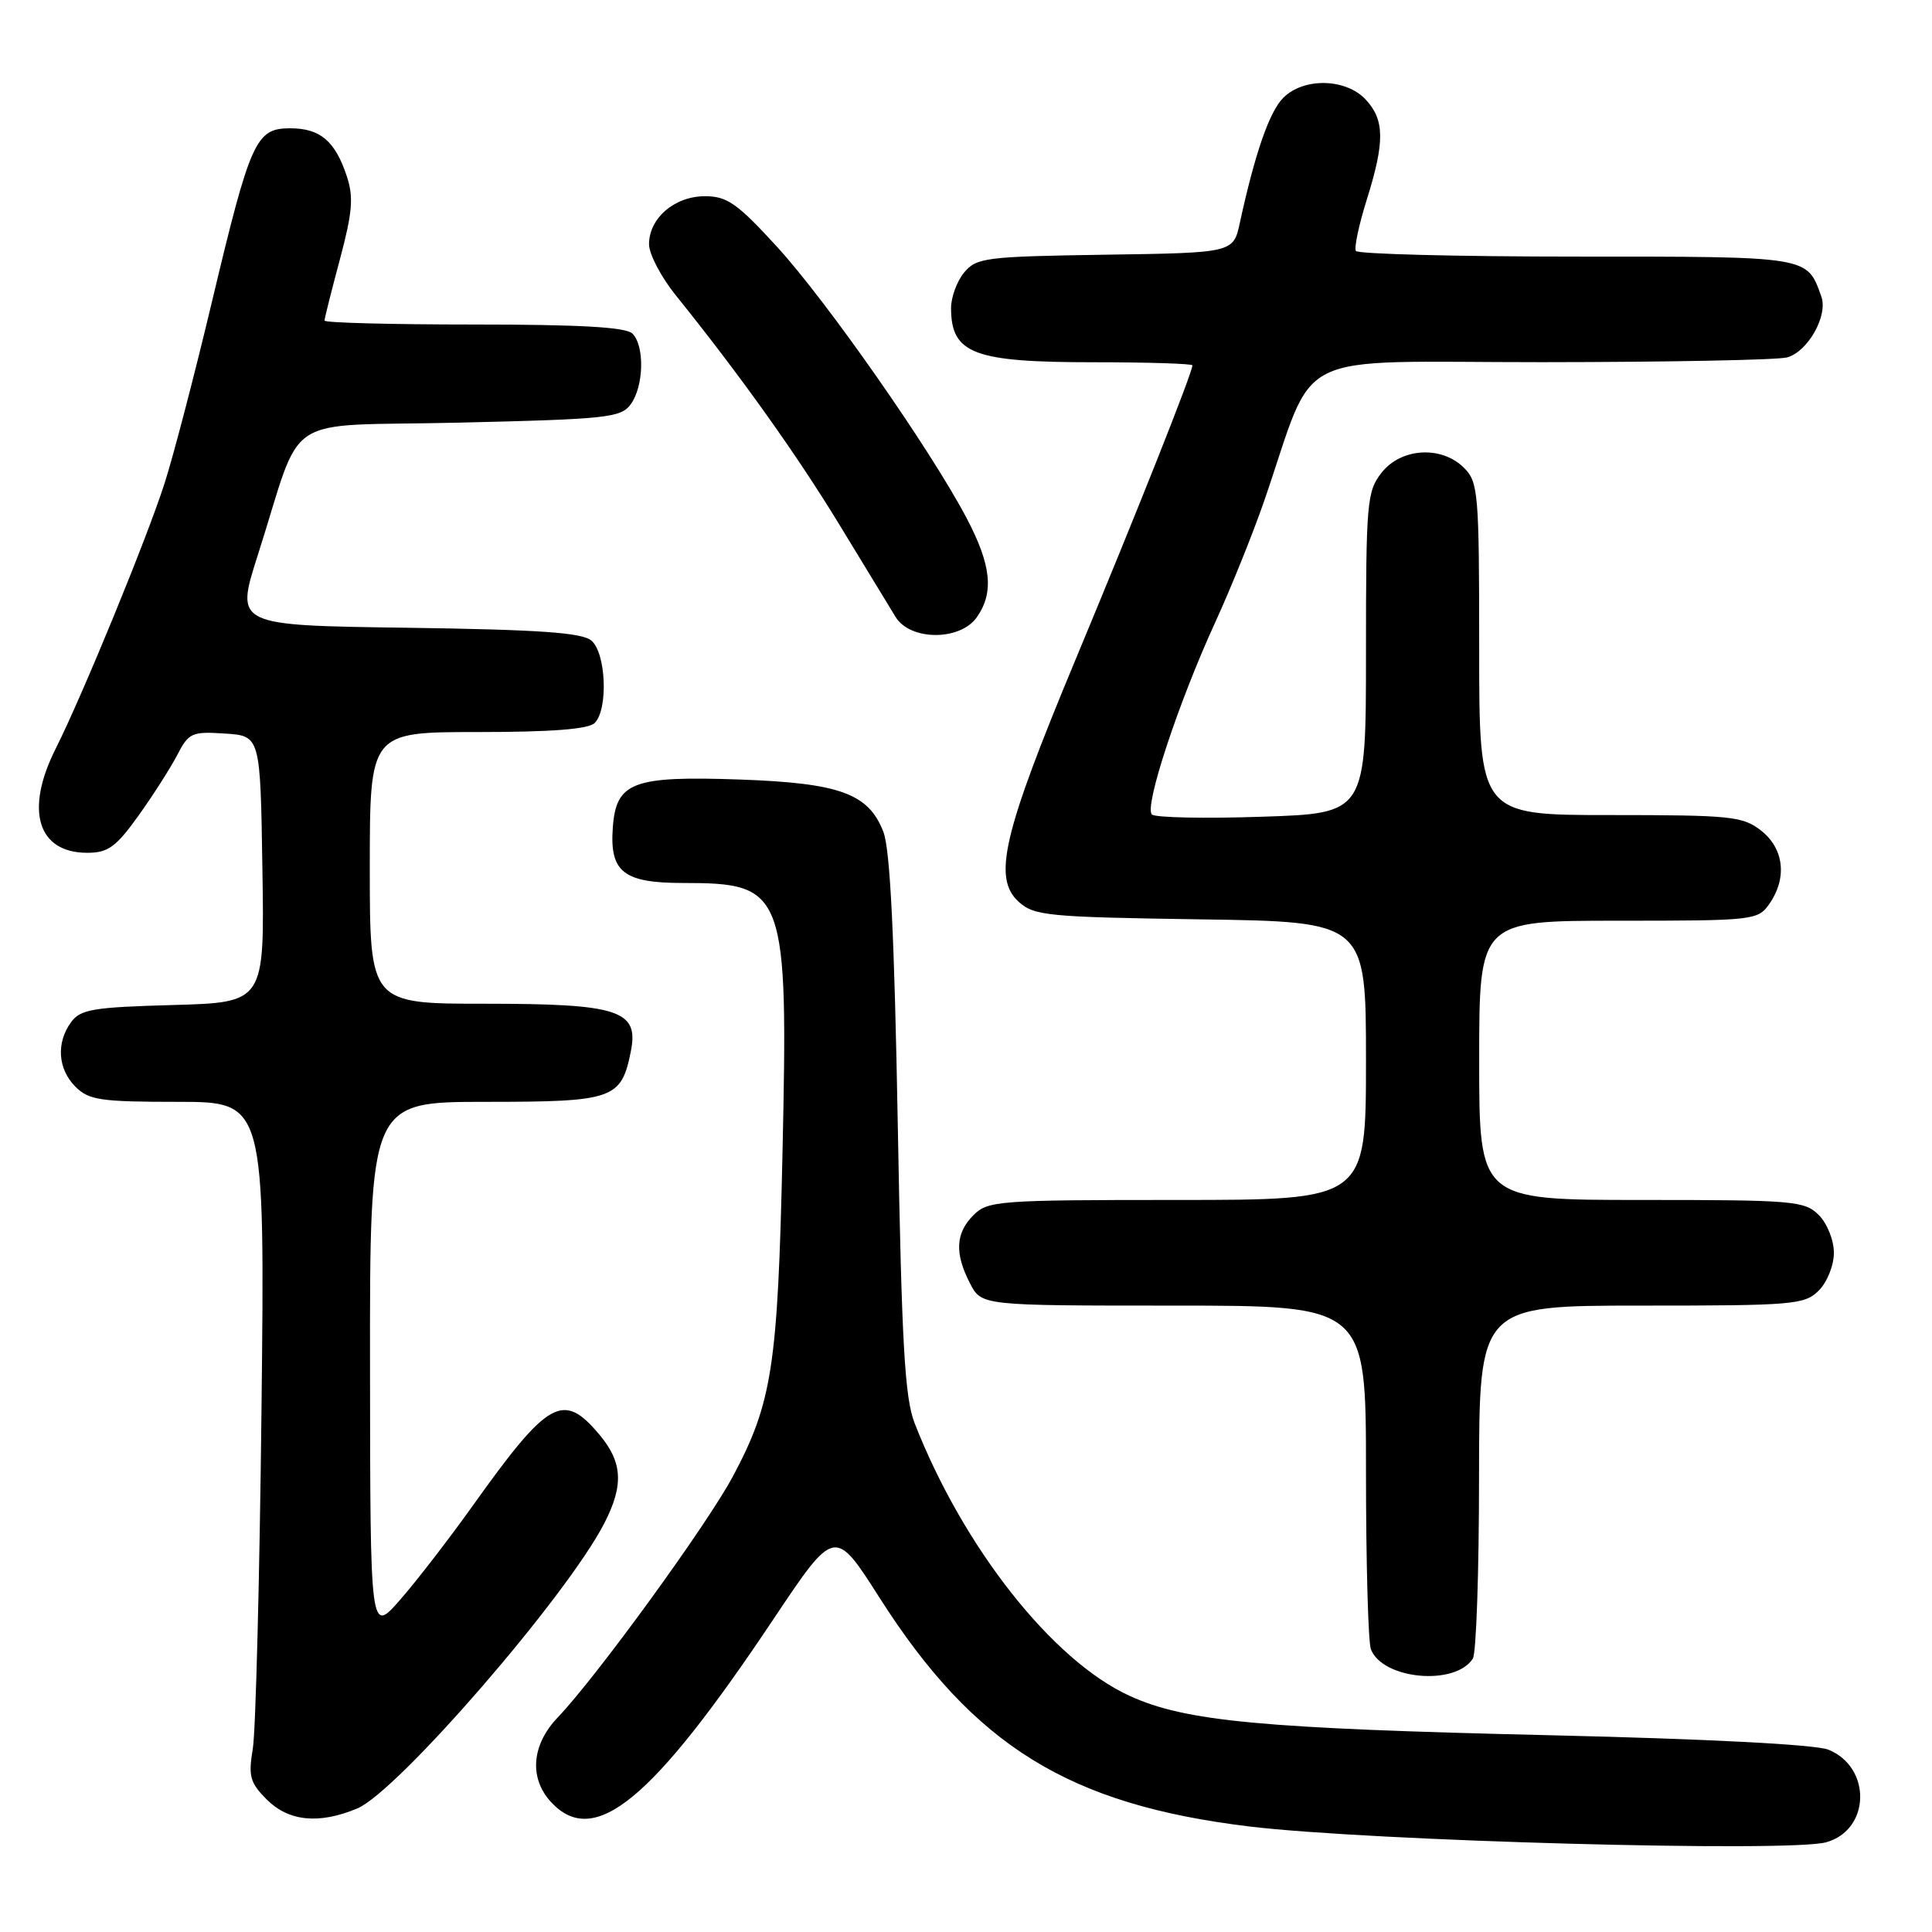 <?xml version="1.0" encoding="UTF-8" standalone="no"?>
<!DOCTYPE svg PUBLIC "-//W3C//DTD SVG 1.1//EN" "http://www.w3.org/Graphics/SVG/1.1/DTD/svg11.dtd" >
<svg xmlns="http://www.w3.org/2000/svg" xmlns:xlink="http://www.w3.org/1999/xlink" version="1.1" viewBox="0 0 256 256">
 <g >
 <path fill="currentColor"
d=" M 241.98 244.11 C 247.84 242.48 248.03 234.18 242.27 231.84 C 240.57 231.16 226.39 230.42 205.50 229.93 C 167.13 229.04 157.07 228.10 149.66 224.70 C 139.45 220.03 127.64 205.05 121.20 188.60 C 119.88 185.24 119.48 178.13 118.96 149.00 C 118.51 124.02 117.95 112.53 117.05 110.22 C 115.09 105.14 111.27 103.76 98.00 103.29 C 83.83 102.80 81.64 103.62 81.20 109.65 C 80.77 115.55 82.61 117.00 90.52 117.00 C 104.07 117.00 104.45 118.03 103.68 153.00 C 103.06 181.02 102.32 185.87 97.11 195.63 C 93.73 201.98 79.02 222.22 73.92 227.55 C 70.42 231.20 70.08 235.63 73.04 238.81 C 78.75 244.94 86.41 238.62 102.49 214.54 C 110.61 202.39 110.61 202.39 116.55 211.72 C 129.07 231.36 141.64 239.13 165.57 242.02 C 181.56 243.95 237.11 245.47 241.98 244.11 Z  M 47.34 239.63 C 52.68 237.40 75.19 211.40 80.10 201.79 C 82.67 196.77 82.49 193.74 79.41 190.08 C 74.61 184.37 72.68 185.45 62.65 199.50 C 59.51 203.90 55.17 209.53 53.00 212.00 C 49.06 216.50 49.06 216.50 49.03 181.25 C 49.00 146.00 49.00 146.00 64.35 146.00 C 81.31 146.00 82.32 145.65 83.59 139.31 C 84.68 133.87 82.00 133.00 64.28 133.00 C 49.00 133.00 49.00 133.00 49.00 115.00 C 49.00 97.00 49.00 97.00 63.30 97.00 C 73.09 97.00 77.98 96.62 78.80 95.80 C 80.61 93.99 80.31 86.50 78.35 84.87 C 77.08 83.82 71.39 83.43 53.94 83.18 C 31.19 82.87 31.19 82.87 34.12 73.68 C 40.36 54.20 36.76 56.57 60.92 56.00 C 80.47 55.54 82.28 55.35 83.58 53.56 C 85.31 51.19 85.44 45.84 83.80 44.20 C 82.95 43.35 76.87 43.00 62.80 43.00 C 51.91 43.00 43.00 42.77 43.00 42.48 C 43.00 42.20 43.92 38.54 45.04 34.36 C 46.70 28.14 46.87 26.14 45.96 23.37 C 44.41 18.68 42.43 17.00 38.45 17.00 C 33.90 17.00 33.19 18.56 28.08 40.00 C 25.79 49.62 22.97 60.42 21.82 64.00 C 19.46 71.36 10.94 92.11 7.37 99.22 C 3.27 107.37 4.98 113.00 11.56 113.00 C 14.31 113.00 15.36 112.24 18.32 108.12 C 20.25 105.43 22.56 101.81 23.47 100.07 C 25.00 97.10 25.41 96.91 29.80 97.20 C 34.50 97.50 34.50 97.50 34.77 115.17 C 35.05 132.83 35.05 132.83 22.94 133.17 C 12.34 133.46 10.66 133.74 9.42 135.44 C 7.42 138.18 7.66 141.66 10.00 144.00 C 11.77 145.77 13.33 146.00 23.55 146.00 C 35.10 146.00 35.10 146.00 34.65 186.75 C 34.40 209.16 33.88 229.39 33.50 231.70 C 32.89 235.36 33.12 236.21 35.35 238.45 C 38.26 241.35 42.27 241.75 47.34 239.63 Z  M 195.16 219.77 C 195.61 219.07 195.98 208.26 195.98 195.75 C 196.00 173.00 196.00 173.00 217.50 173.00 C 237.67 173.00 239.12 172.88 241.00 171.00 C 242.11 169.89 243.00 167.67 243.00 166.00 C 243.00 164.33 242.11 162.11 241.00 161.00 C 239.12 159.12 237.67 159.00 217.50 159.00 C 196.00 159.00 196.00 159.00 196.00 140.50 C 196.00 122.00 196.00 122.00 214.44 122.00 C 232.37 122.00 232.93 121.94 234.44 119.78 C 236.83 116.37 236.40 112.46 233.37 110.07 C 230.93 108.16 229.42 108.00 213.37 108.00 C 196.00 108.00 196.00 108.00 196.00 86.00 C 196.00 65.33 195.88 63.88 194.00 62.00 C 191.02 59.02 185.67 59.33 183.07 62.63 C 181.12 65.11 181.00 66.54 181.00 86.52 C 181.00 107.77 181.00 107.77 167.25 108.22 C 159.69 108.48 153.11 108.34 152.64 107.93 C 151.56 106.98 156.14 93.09 161.06 82.38 C 163.11 77.91 166.01 70.71 167.51 66.38 C 174.57 45.88 170.33 48.00 204.32 47.99 C 220.92 47.98 235.53 47.70 236.79 47.36 C 239.54 46.62 242.24 41.84 241.34 39.31 C 239.42 33.92 239.92 34.00 208.90 34.00 C 193.07 34.00 179.91 33.66 179.66 33.25 C 179.41 32.84 180.06 29.80 181.09 26.50 C 183.51 18.79 183.48 15.89 180.96 13.19 C 178.33 10.37 172.75 10.25 170.04 12.96 C 168.20 14.80 166.30 20.28 164.29 29.50 C 163.43 33.50 163.43 33.50 146.46 33.75 C 130.60 33.99 129.39 34.14 127.75 36.11 C 126.79 37.27 126.01 39.41 126.02 40.86 C 126.05 46.88 129.02 48.00 144.93 48.00 C 152.12 48.00 158.00 48.19 158.00 48.41 C 158.00 49.38 150.62 67.95 142.56 87.29 C 132.87 110.55 131.51 116.34 134.99 119.50 C 137.04 121.35 138.86 121.52 159.10 121.82 C 181.00 122.14 181.00 122.14 181.00 140.57 C 181.00 159.00 181.00 159.00 156.00 159.00 C 132.33 159.00 130.89 159.11 129.00 161.00 C 126.61 163.39 126.47 166.07 128.53 170.05 C 130.05 173.00 130.05 173.00 155.53 173.00 C 181.00 173.00 181.00 173.00 181.00 194.92 C 181.00 206.97 181.29 217.60 181.65 218.53 C 183.19 222.55 192.84 223.43 195.16 219.77 Z  M 129.44 81.78 C 131.73 78.51 131.36 74.88 128.08 68.65 C 123.31 59.59 109.54 39.88 102.95 32.69 C 97.69 26.94 96.34 26.00 93.41 26.00 C 89.39 26.00 86.00 28.91 86.00 32.36 C 86.00 33.66 87.59 36.70 89.53 39.11 C 98.01 49.64 105.55 60.20 111.21 69.50 C 114.56 75.00 117.92 80.51 118.67 81.75 C 120.61 84.92 127.23 84.94 129.44 81.78 Z "/>
</g>
</svg>